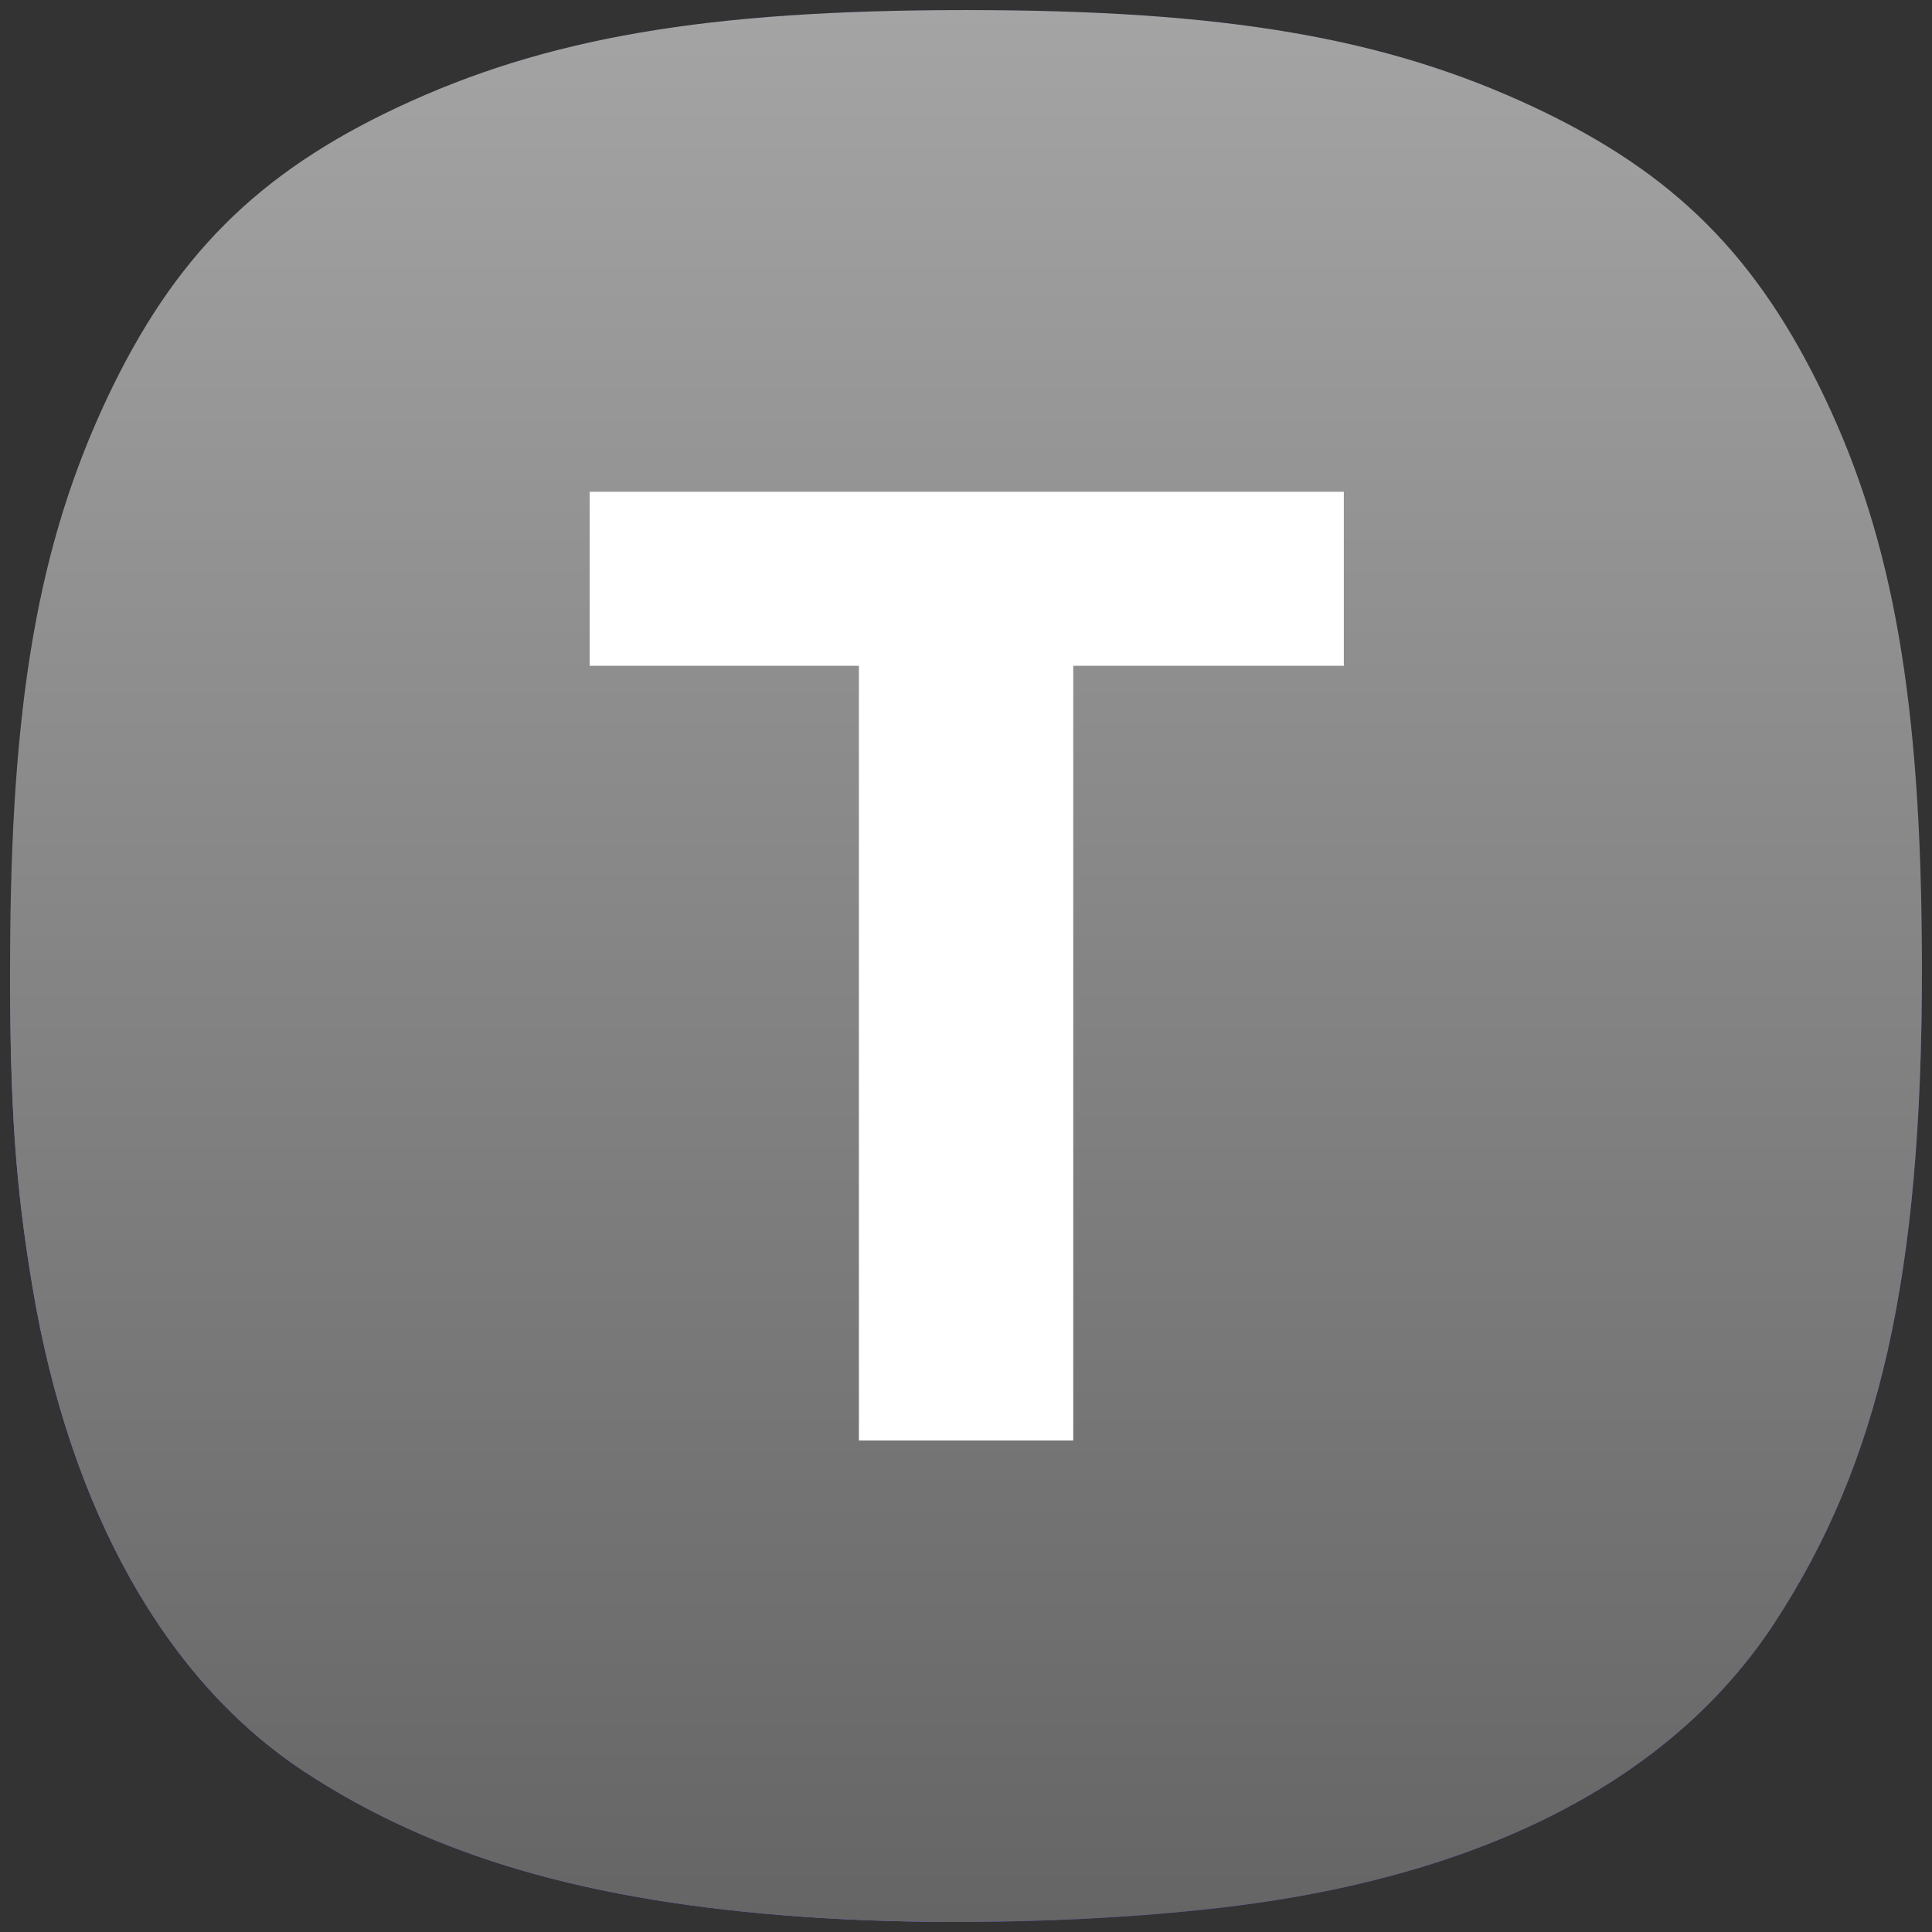 <svg width="192" height="192" viewBox="0 0 192 192" fill="none" xmlns="http://www.w3.org/2000/svg">
<rect x="0" y="0" width="192" height="192" fill="#333333" stroke="none"/>
<path d="M79.864 190.494C58.452 188.98 43.104 184.514 30.23 176.052C16.452 166.996 6.939 150.04 3.232 127.931C1.518 117.708 0.972 109.739 1.001 95.375C1.052 69.88 3.788 54.081 10.678 39.5C17.289 25.507 25.574 17.217 39.478 10.681C54.248 3.738 70.234 1 95.995 1C121.757 1 137.743 3.738 152.512 10.681C166.404 17.211 174.634 25.44 181.334 39.5C188.169 53.845 190.937 69.844 190.999 95.375C191.075 126.435 186.923 145.115 176.35 161.286C166.477 176.388 148.497 185.963 123.79 189.276C110.91 191.003 93.779 191.478 79.864 190.494Z" fill="#1B1E62"/>
<path fill-rule="evenodd" clip-rule="evenodd" d="M30.23 176.052C43.104 184.514 58.452 188.98 79.864 190.494C84.481 190.82 89.452 190.986 94.504 190.999V96H1C1 96.144 1 96.286 1 96.428C1 110.134 1.561 117.961 3.232 127.931C6.939 150.04 16.452 166.996 30.23 176.052Z" fill="#6C73DF"/>
<path fill-rule="evenodd" clip-rule="evenodd" d="M191 96.317C190.99 126.814 186.816 145.279 176.35 161.286C166.477 176.388 148.497 185.963 123.79 189.276C115.183 190.43 104.679 191.025 94.504 190.999V96H191C191 96.031 191 96.063 191 96.094C191 96.168 191 96.243 191 96.317Z" fill="#4148B8"/>
<circle cx="142.752" cy="62.712" r="22.815" fill="#4148B8"/>
<ellipse cx="52.988" cy="57.477" rx="28.051" ry="28.051" fill="#6C73DF"/>
<g style="mix-blend-mode:soft-light">
<path d="M30.23 176.053C43.104 184.514 58.452 188.98 79.864 190.494C93.779 191.478 110.909 191.003 123.79 189.276C148.497 185.963 166.477 176.388 176.35 161.286C186.818 145.276 190.991 126.807 191 96.299C191 96.237 191 96.174 191 96.111C191 95.867 191 95.621 190.999 95.375C190.937 69.844 188.169 53.845 181.334 39.5C174.634 25.44 166.404 17.211 152.512 10.681C137.743 3.738 121.757 1 95.995 1C70.234 1 54.248 3.738 39.478 10.681C25.574 17.217 17.289 25.507 10.677 39.5C3.788 54.081 1.052 69.879 1.001 95.375C0.972 109.739 1.518 117.708 3.232 127.931C6.939 150.04 16.452 166.997 30.23 176.053Z" fill="url(#paint0_linear_118_576)"/>
</g>
<path d="M133.548 66.165H106.658V143.152H85.357V66.165H58.598V48.874H133.548V66.165Z" fill="white"/>
<defs>
<linearGradient id="paint0_linear_118_576" x1="96" y1="1" x2="96" y2="191" gradientUnits="userSpaceOnUse">
<stop stop-color="#A5A4A4"/>
<stop offset="1" stop-color="#656565"/>
</linearGradient>
</defs>
</svg>
